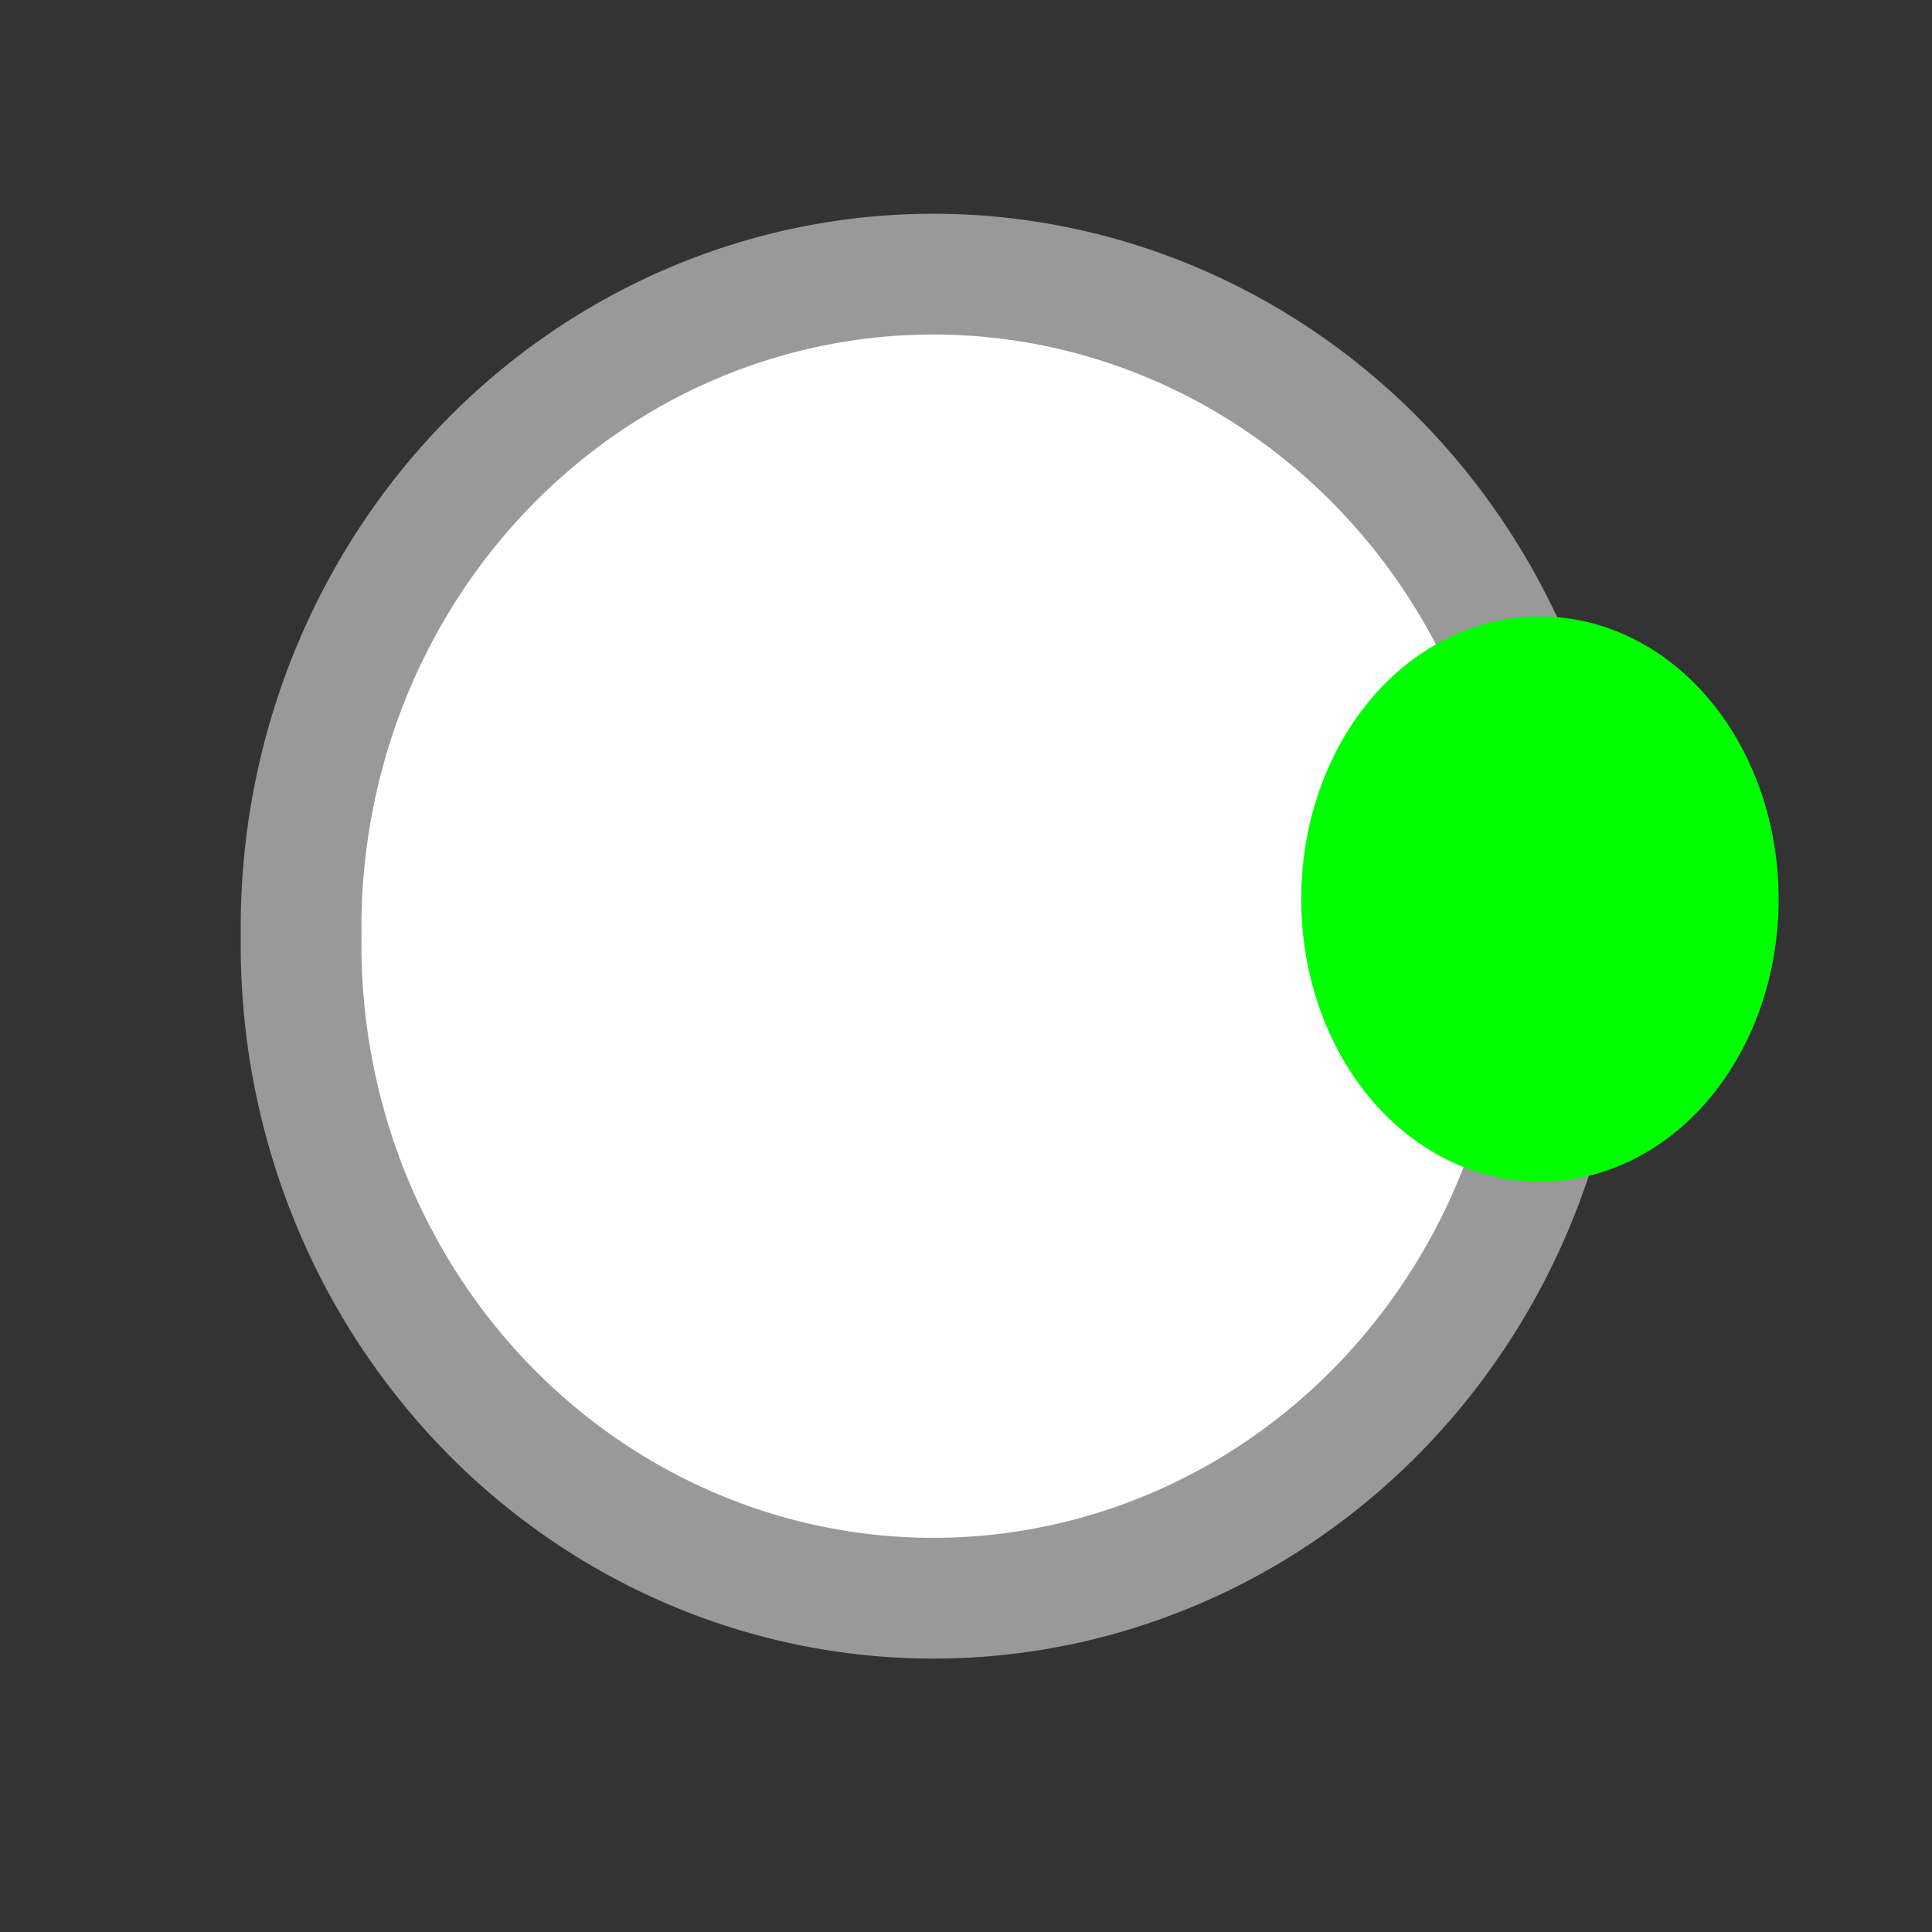 <?xml version="1.0" encoding="UTF-8" standalone="no"?>
<!-- Created with Inkscape (http://www.inkscape.org/) -->

<svg
   xmlns:dc="http://purl.org/dc/elements/1.1/"
   xmlns:cc="http://creativecommons.org/ns#"
   xmlns:rdf="http://www.w3.org/1999/02/22-rdf-syntax-ns#"
   xmlns:svg="http://www.w3.org/2000/svg"
   xmlns="http://www.w3.org/2000/svg"
   xmlns:sodipodi="http://sodipodi.sourceforge.net/DTD/sodipodi-0.dtd"
   xmlns:inkscape="http://www.inkscape.org/namespaces/inkscape"
   width="16"
   height="16"
   id="svg2"
   version="1.1"
   inkscape:version="0.48.4 r9939"
   sodipodi:docname="priencod.svg">
  <rect width="100%" height="100%" fill="#333333" stroke="none"/>
  <defs
     id="defs4" />
  <sodipodi:namedview
     id="base"
     pagecolor="#ffffff"
     bordercolor="#666666"
     borderopacity="1.0"
     inkscape:pageopacity="0.0"
     inkscape:pageshadow="2"
     inkscape:zoom="26.070765"
     inkscape:cx="8.0865267"
     inkscape:cy="7.4847381"
     inkscape:document-units="px"
     inkscape:current-layer="layer1"
     showgrid="false"
     inkscape:window-width="784"
     inkscape:window-height="821"
     inkscape:window-x="0"
     inkscape:window-y="0"
     inkscape:window-maximized="0" />
  <g
     inkscape:label="Layer 1"
     inkscape:groupmode="layer"
     id="layer1"
     transform="translate(0,-1036.362)">
    <path
       sodipodi:type="arc"
       style="fill:#ffffff;fill-opacity:1;stroke:#999999;stroke-opacity:1"
       id="path3013"
       sodipodi:cx="7.7289639"
       sodipodi:cy="7.7532148"
       sodipodi:rx="5.2357497"
       sodipodi:ry="5.4083571"
       d="m 12.965,7.753 a 5.236,5.408 0 1 1 -10.471,0 5.236,5.408 0 1 1 10.471,0 z"
       transform="translate(0,1036.362)" />
    <path
       sodipodi:type="arc"
       style="fill:#00ff00;fill-opacity:1;stroke:#00ff00;stroke-opacity:1"
       id="path3015"
       sodipodi:cx="12.75375"
       sodipodi:cy="7.4463577"
       sodipodi:rx="1.4767499"
       sodipodi:ry="1.8411428"
       d="m 14.23,7.446 a 1.477,1.841 0 1 1 -2.954,0 1.477,1.841 0 1 1 2.954,0 z"
       transform="translate(0,1036.362)" />
  </g>
</svg>
